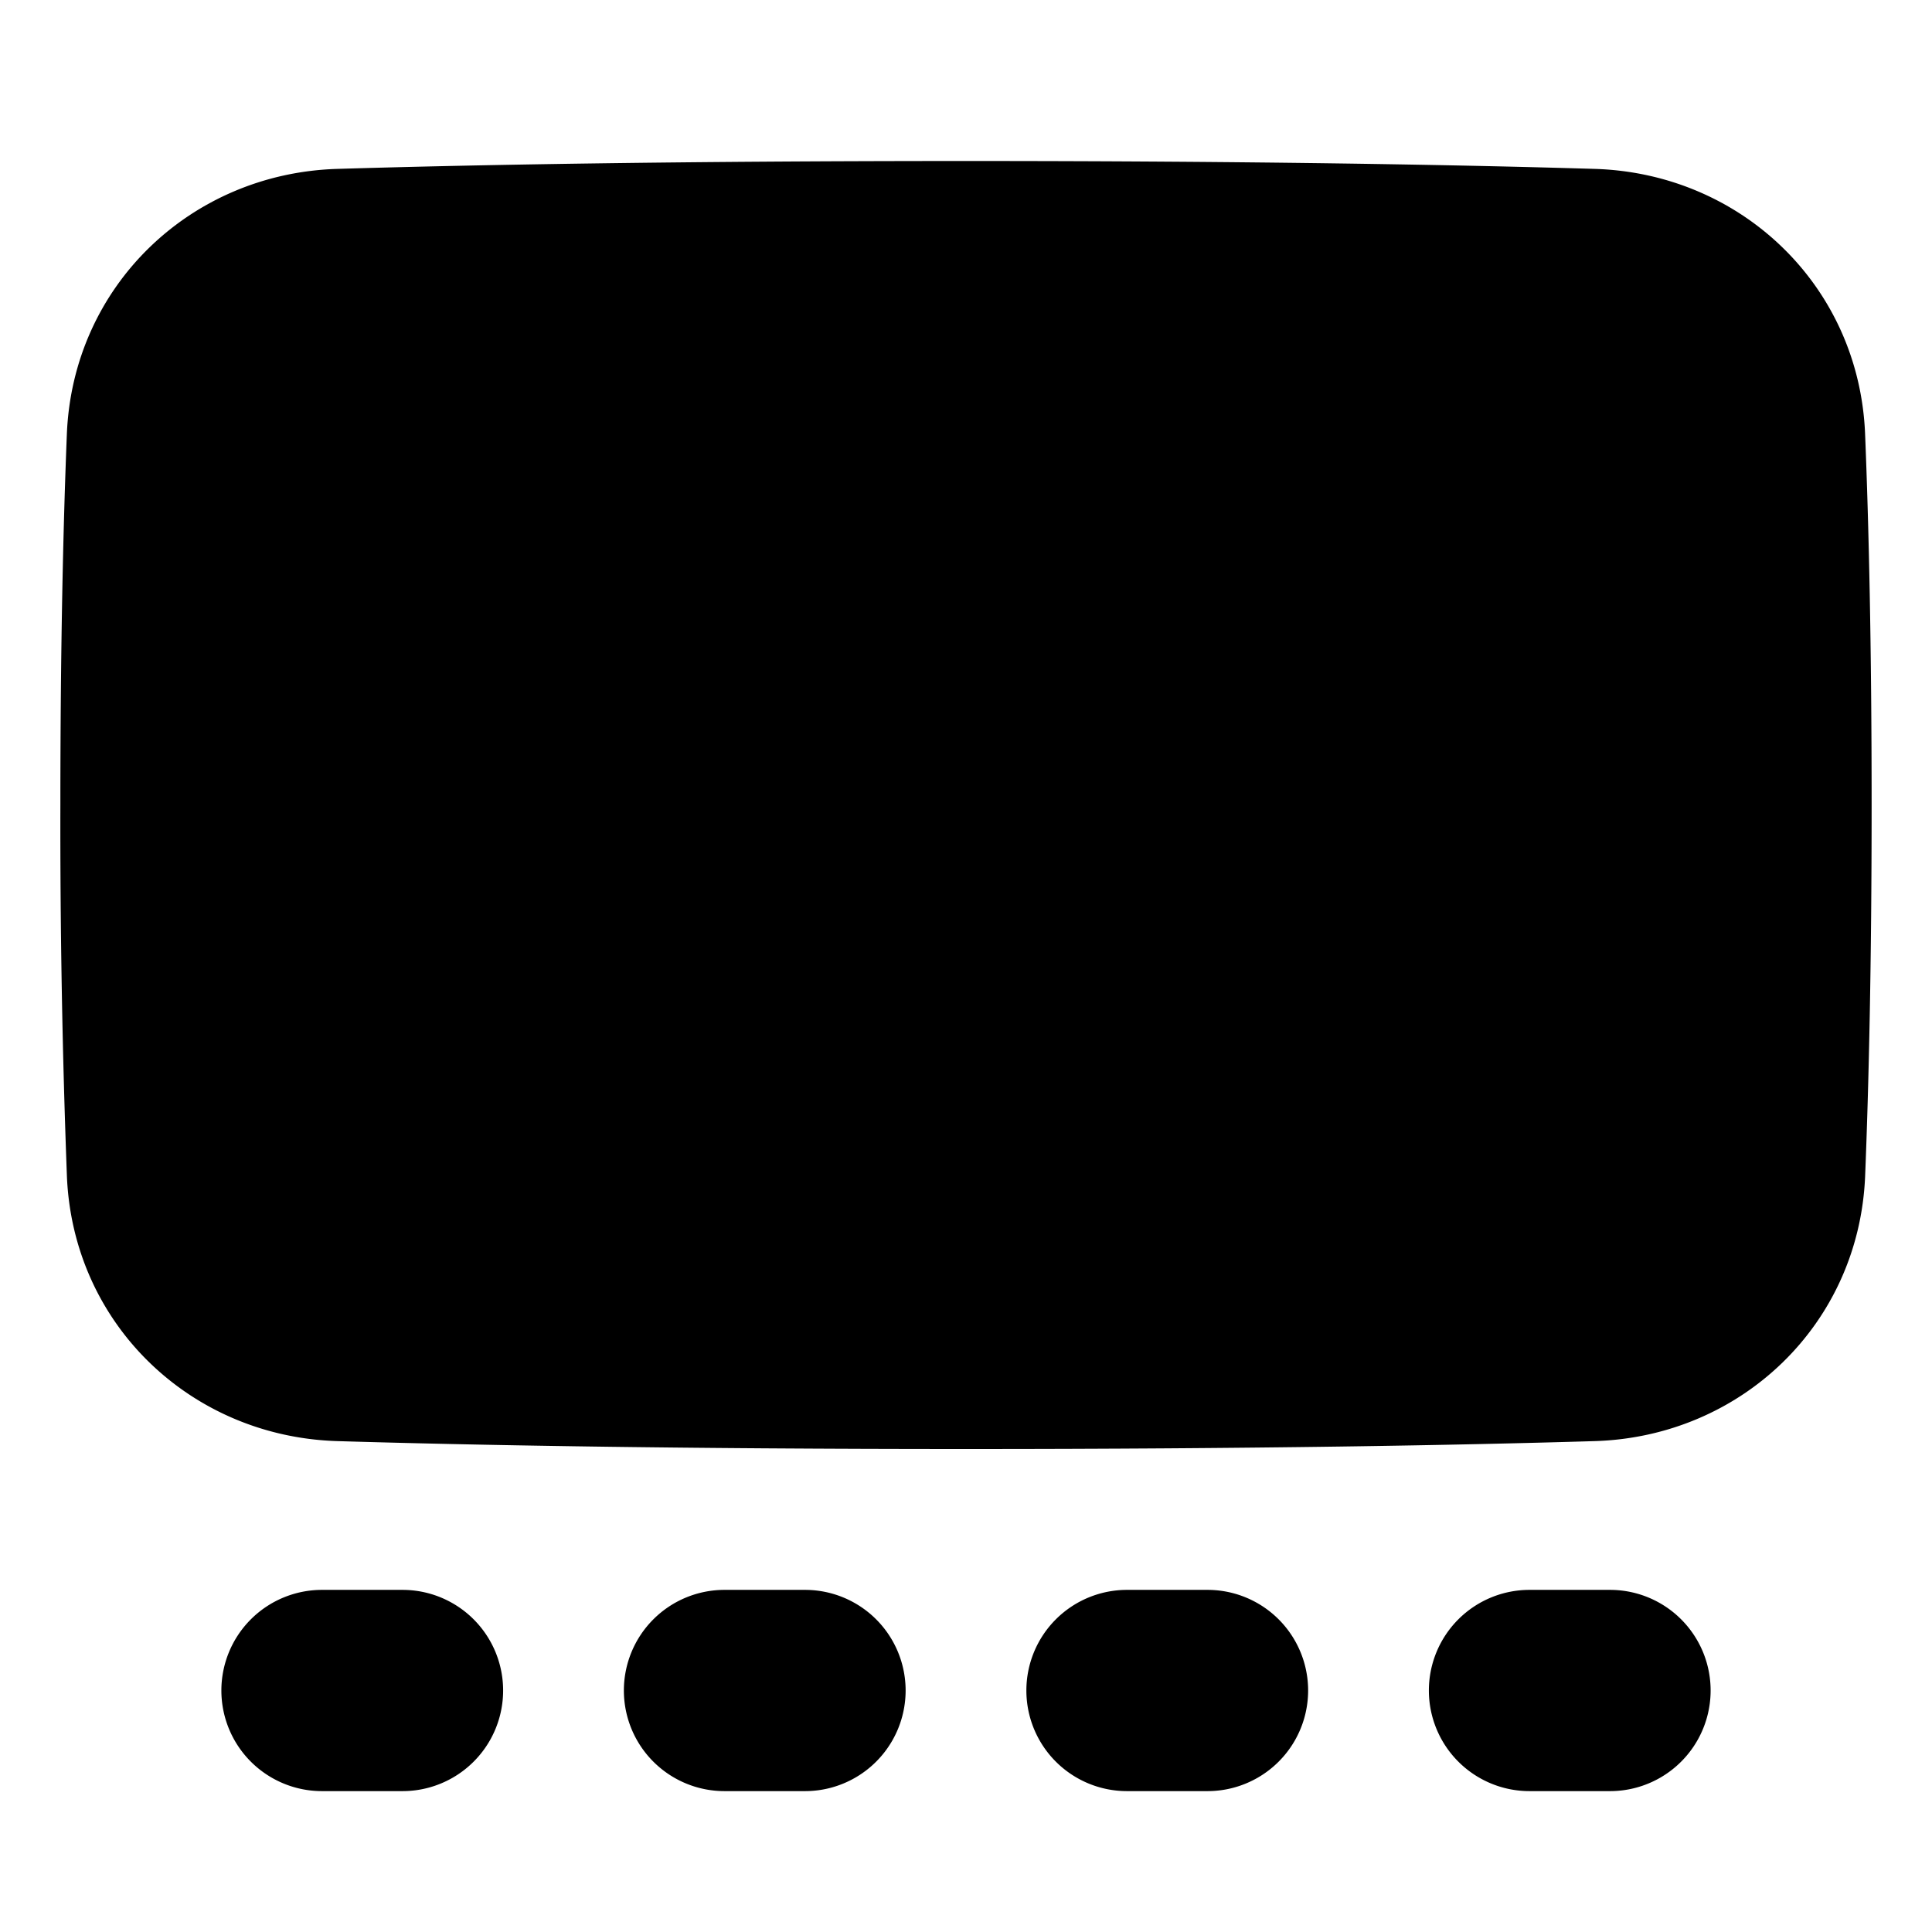 <svg xmlns="http://www.w3.org/2000/svg" fill="none" viewBox="0 0 48 48"><path fill="currentColor" fill-rule="evenodd" d="M46.5 20c0 3.961-.072 6.988-.161 9.213-.148 3.686-3.08 6.482-6.721 6.591-3.316.1-8.403.196-15.618.196s-12.302-.097-15.618-.196c-3.64-.109-6.573-2.905-6.72-6.591A232.433 232.433 0 0 1 1.5 20c0-3.961.072-6.988.161-9.213.148-3.686 3.08-6.482 6.721-6.591C11.698 4.096 16.785 4 24 4s12.302.097 15.618.196c3.64.109 6.573 2.905 6.72 6.591.09 2.225.162 5.252.162 9.213Zm-41 22A2.5 2.5 0 0 1 8 39.5h2a2.5 2.5 0 0 1 0 5H8A2.5 2.5 0 0 1 5.5 42Zm10 0a2.5 2.5 0 0 1 2.5-2.5h2a2.5 2.5 0 0 1 0 5h-2a2.5 2.5 0 0 1-2.5-2.5Zm10 0a2.5 2.5 0 0 1 2.5-2.5h2a2.5 2.5 0 0 1 0 5h-2a2.5 2.5 0 0 1-2.5-2.5Zm10 0a2.5 2.5 0 0 1 2.5-2.5h2a2.5 2.5 0 0 1 0 5h-2a2.5 2.5 0 0 1-2.5-2.5Z" clip-rule="evenodd"/></svg>